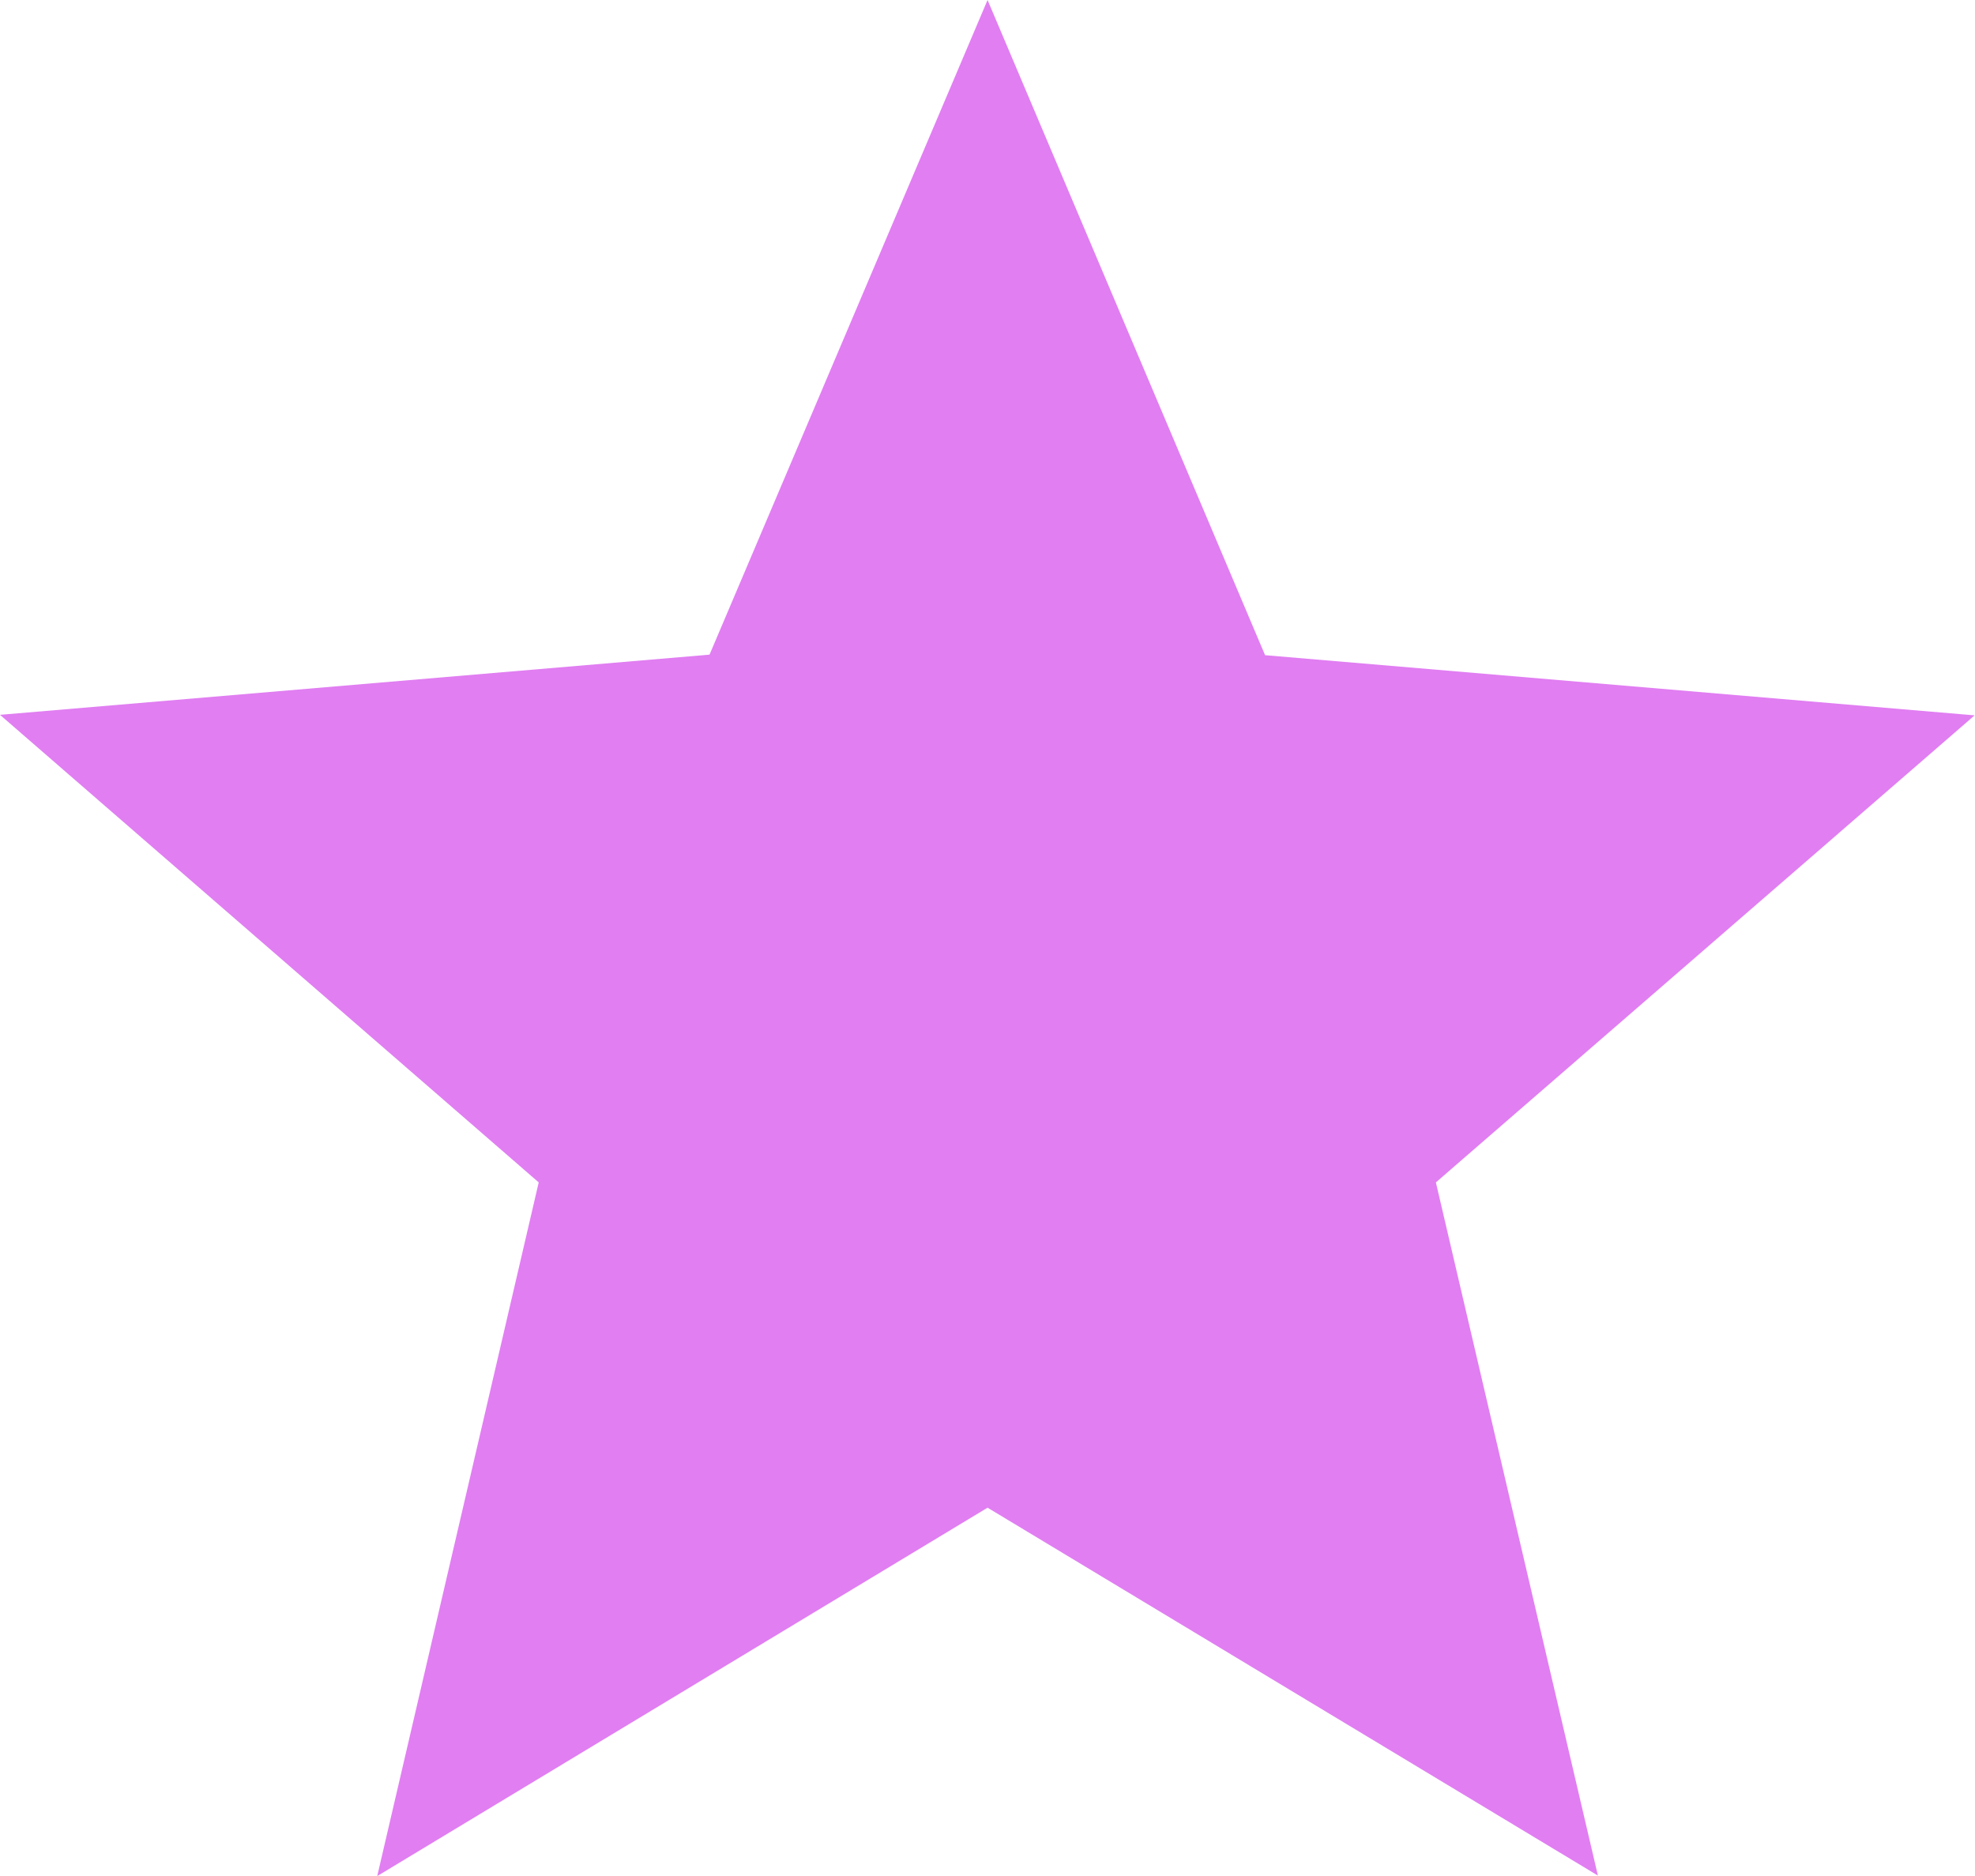 <svg xmlns="http://www.w3.org/2000/svg" width="15.031" height="14.28" viewBox="0 0 15.031 14.28">
  <path id="Icon_material-star" data-name="Icon material-star" d="M10.516,14.476l4.645,2.8L13.928,12l4.1-3.555-5.4-.458L10.516,3,8.4,7.983,3,8.441,7.1,12,5.871,17.28Z" transform="translate(-3 -3)" fill="#e17ef2"/>
</svg>
